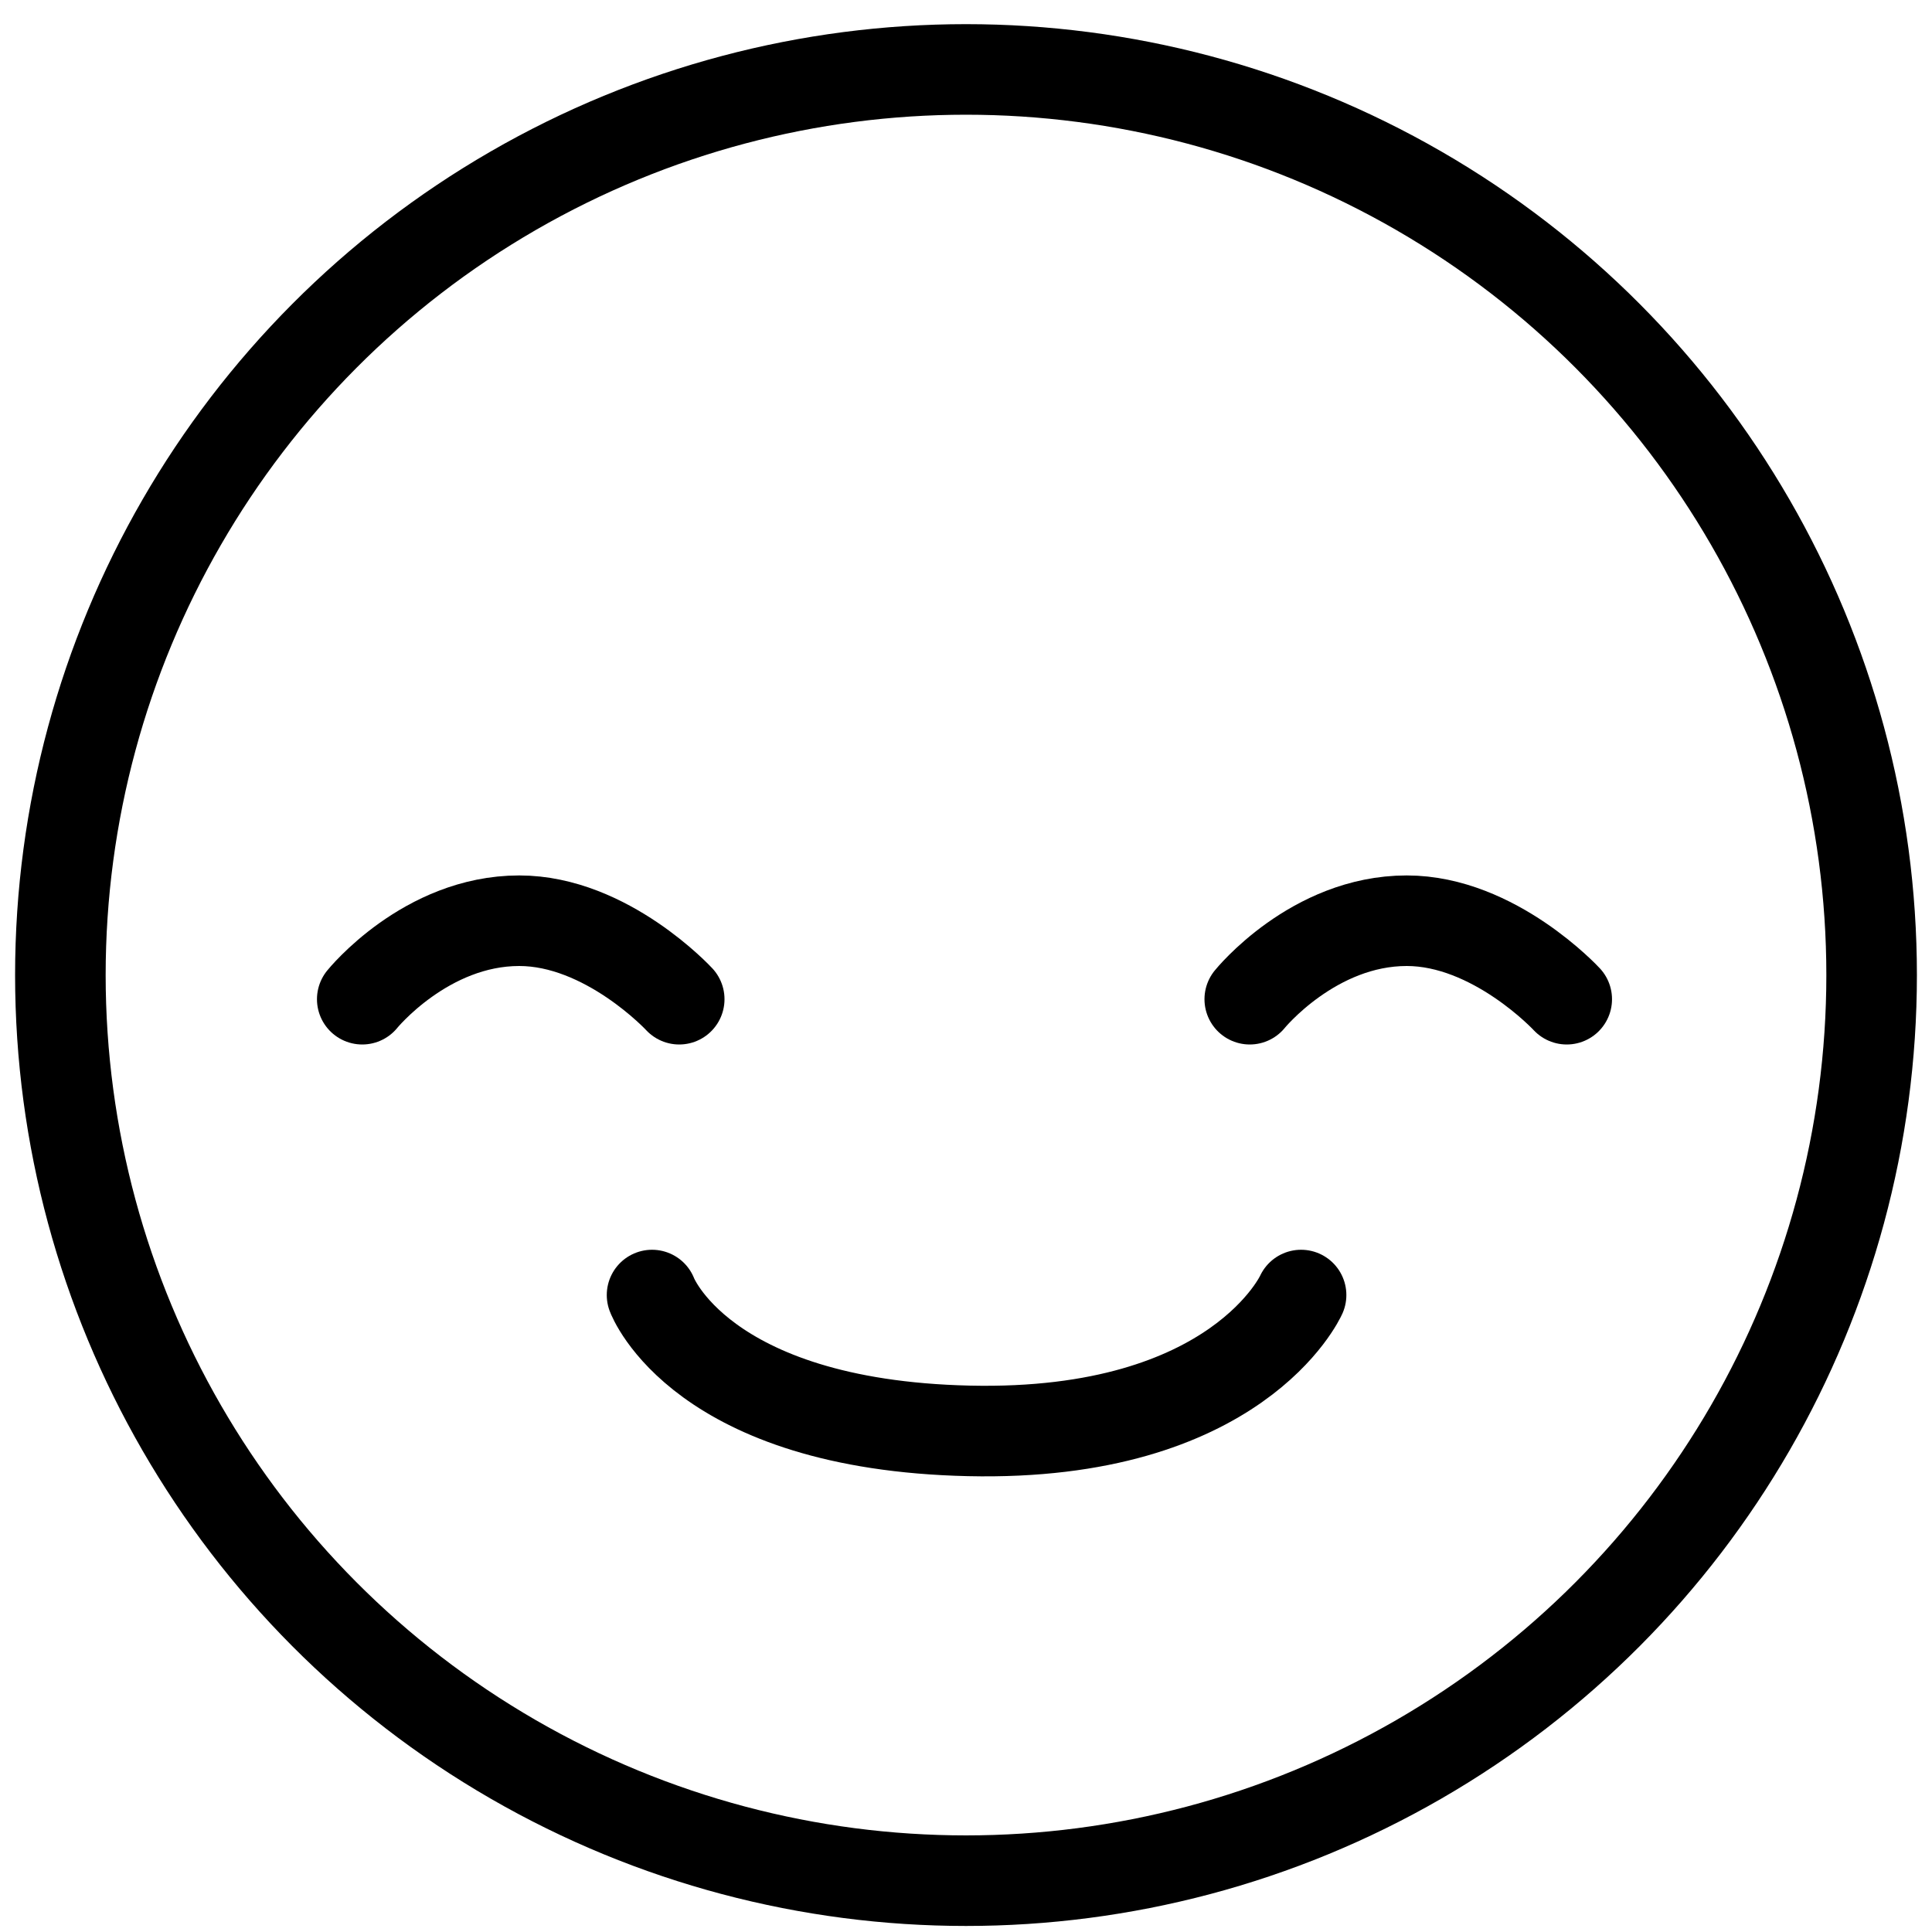 <?xml version="1.0" encoding="utf-8"?>
<!-- Generator: Adobe Illustrator 22.0.1, SVG Export Plug-In . SVG Version: 6.00 Build 0)  -->
<svg version="1.1" id="Layer_1" xmlns="http://www.w3.org/2000/svg" xmlns:xlink="http://www.w3.org/1999/xlink" x="0px" y="0px"
	 viewBox="0 0 64 64" style="enable-background:new 0 0 64 64;" xml:space="preserve">
<style type="text/css">
	.st0{fill:none;stroke:#000000;stroke-width:3;stroke-miterlimit:10;}
	.st1{fill:none;stroke:#000000;stroke-width:3;stroke-linecap:round;stroke-miterlimit:10;}
</style>
<circle class="st0" cx="32" cy="32.3" r="30"/>
<path class="st1" d="M12,33.1c0,0,2.1-2.6,5.2-2.6c2.9,0,5.3,2.6,5.3,2.6"/>
<path class="st1" d="M41.4,33.1c0,0,2.1-2.6,5.2-2.6c2.9,0,5.3,2.6,5.3,2.6"/>
<path class="st1" d="M7.9,28.1"/>
<path class="st1" d="M21.6,42.9c0,0,1.6,4.3,10.5,4.5s11-4.5,11-4.5"/>
</svg>
